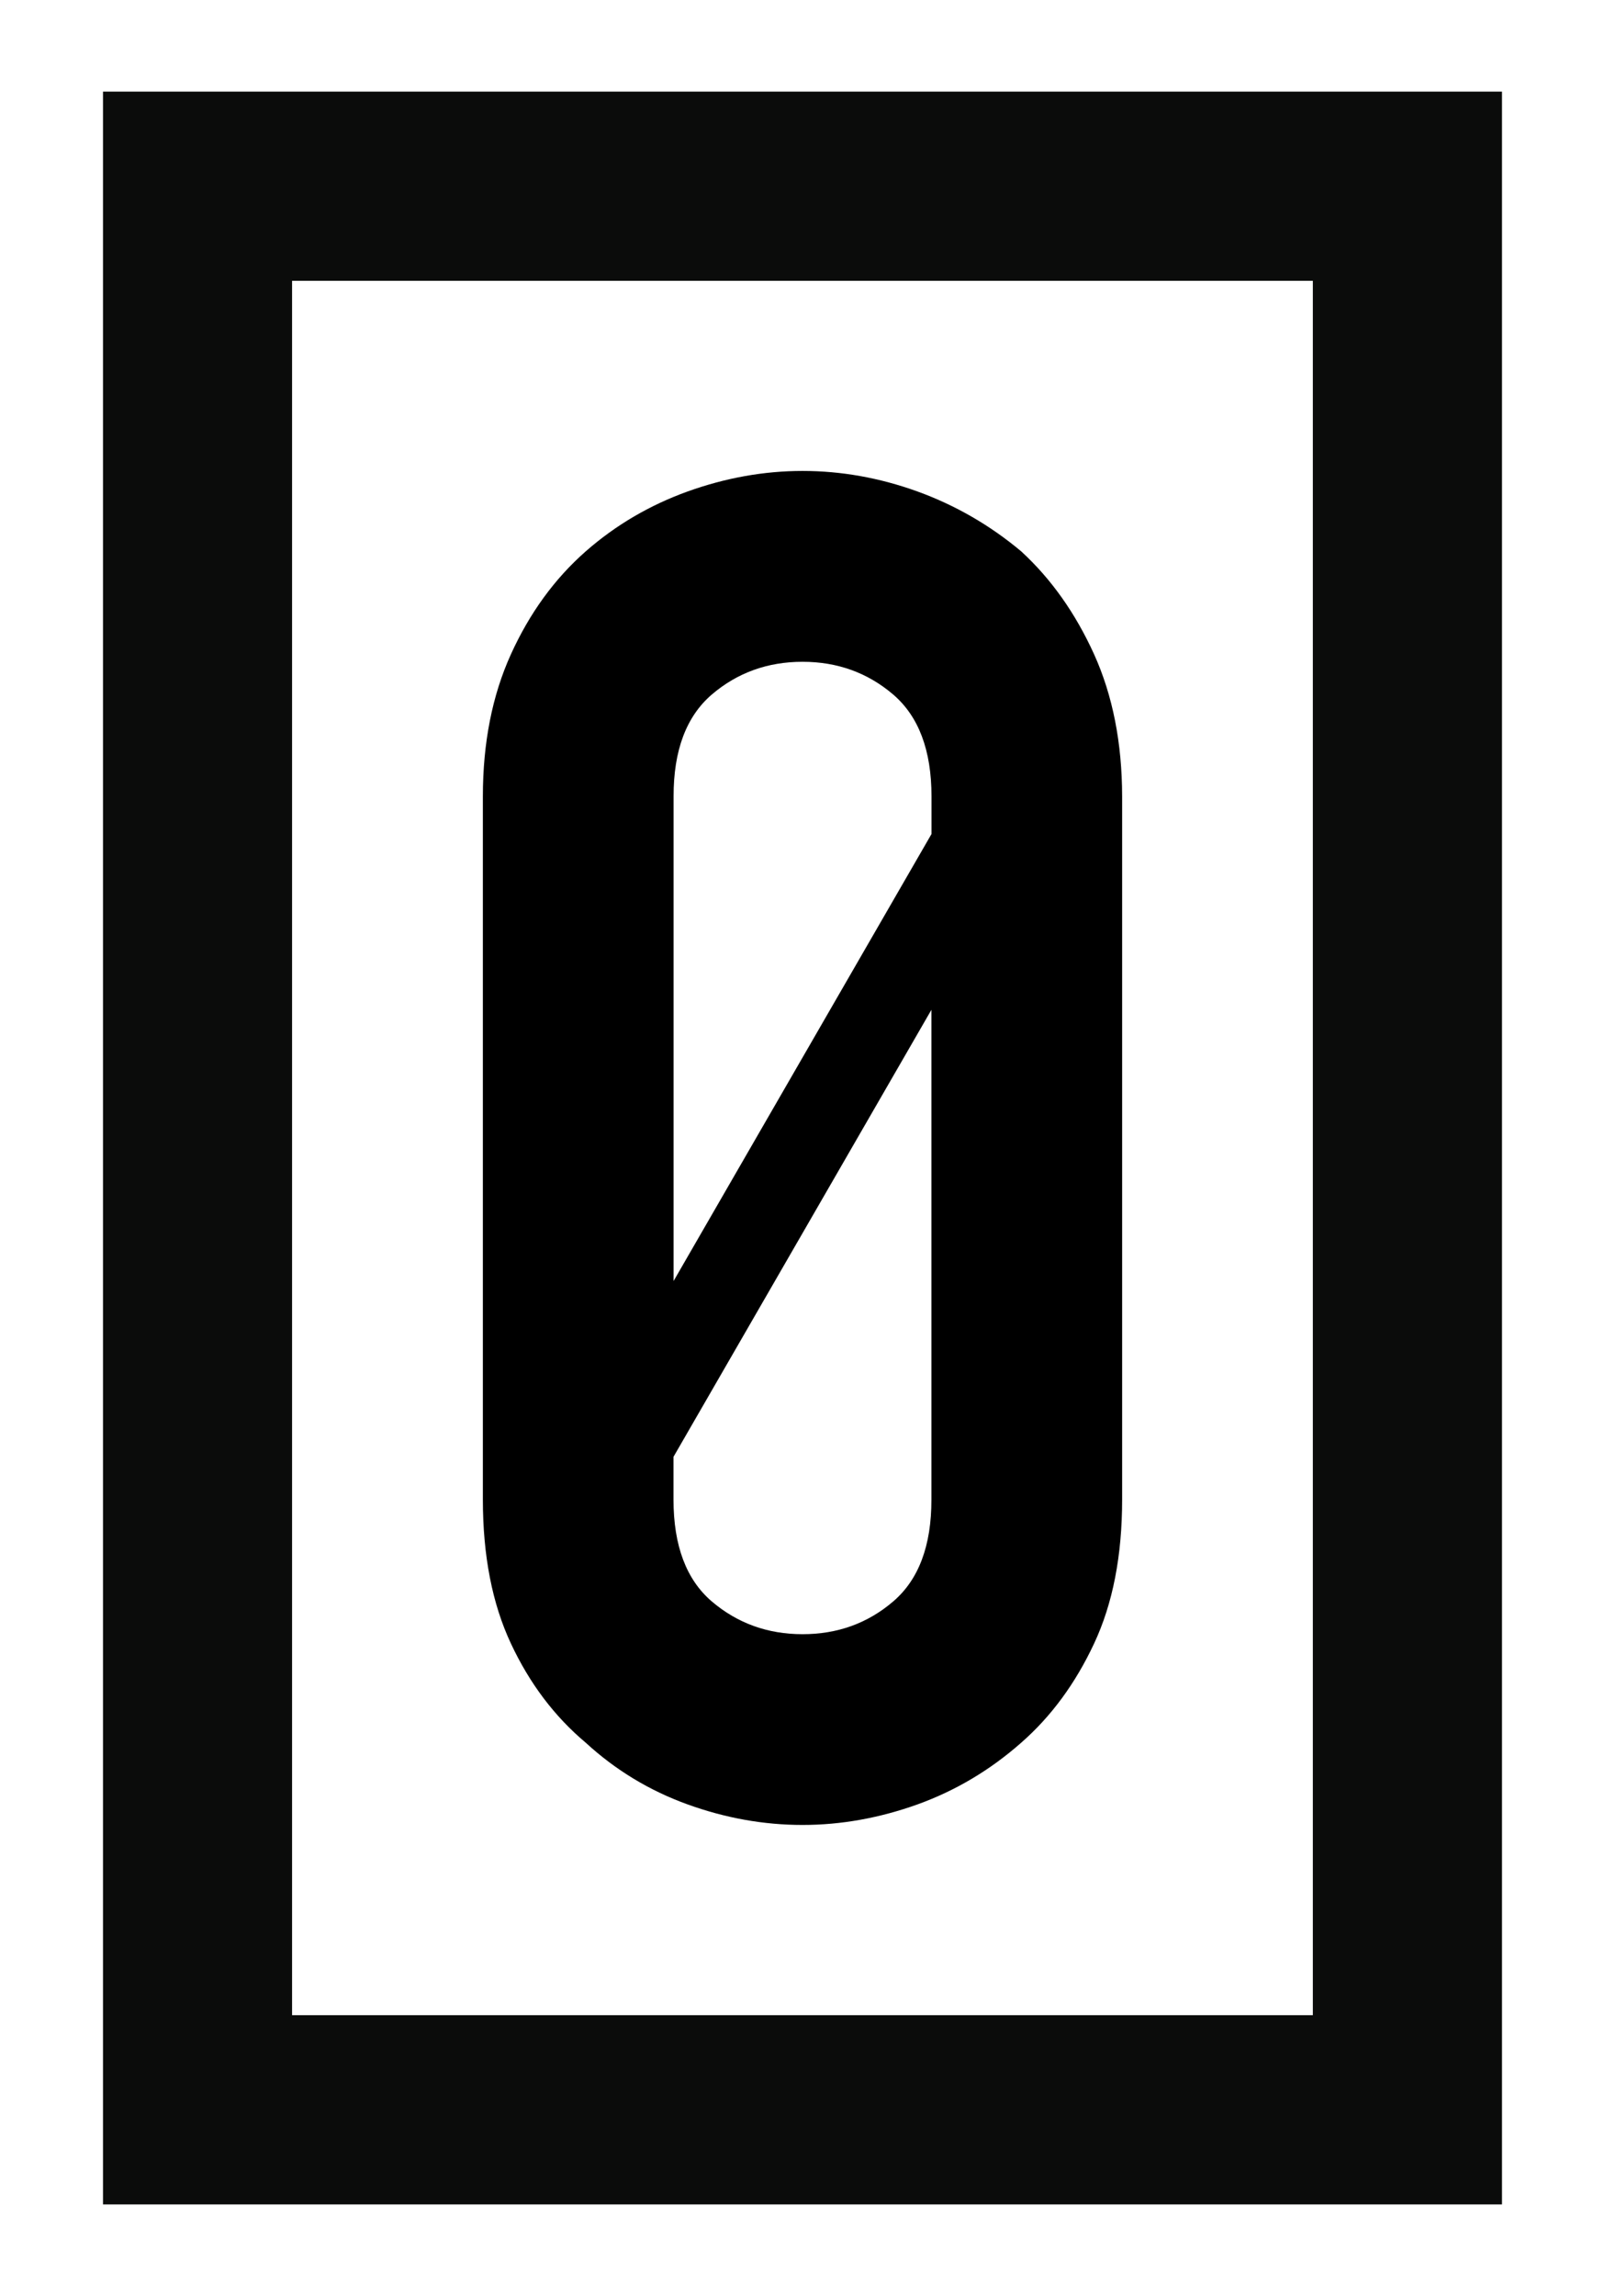 <?xml version="1.0" encoding="utf-8"?>
<!-- Generator: Adobe Illustrator 24.0.1, SVG Export Plug-In . SVG Version: 6.00 Build 0)  -->
<svg version="1.1" id="Layer_1" xmlns="http://www.w3.org/2000/svg" xmlns:xlink="http://www.w3.org/1999/xlink" x="0px" y="0px"
	 viewBox="0 0 183.71 262.63" style="enable-background:new 0 0 183.71 262.63;" xml:space="preserve">
<style type="text/css">
	.st0{fill:#0B0C0B;}
</style>
<g>
	<g>
		<path class="st0" d="M171.92,252.16H11.79V10.48h160.13V252.16z M33.43,230.51h116.84V32.12H33.43V230.51z"/>
	</g>
	<path d="M125.23,74.84c-2.14-4.71-4.92-8.63-8.34-11.77c-3.57-2.99-7.52-5.27-11.87-6.85c-4.35-1.57-8.74-2.35-13.16-2.35
		c-4.42,0-8.81,0.79-13.16,2.35c-4.35,1.57-8.24,3.85-11.66,6.85c-3.57,3.14-6.42,7.06-8.56,11.77c-2.14,4.71-3.21,10.13-3.21,16.26
		v80.43c0,6.42,1.07,11.91,3.21,16.47c2.14,4.57,4.99,8.34,8.56,11.34c3.42,3.14,7.31,5.49,11.66,7.06
		c4.35,1.57,8.73,2.35,13.16,2.35c4.42,0,8.8-0.79,13.16-2.35c4.35-1.57,8.31-3.92,11.87-7.06c3.42-2.99,6.2-6.77,8.34-11.34
		c2.14-4.56,3.21-10.05,3.21-16.47V91.1C128.43,84.97,127.36,79.55,125.23,74.84z M81.48,79.44c2.92-2.49,6.38-3.74,10.38-3.74
		c3.99,0,7.45,1.25,10.37,3.74c2.92,2.5,4.39,6.38,4.39,11.66v4.3l-29.52,51.13V91.1C77.09,85.83,78.56,81.94,81.48,79.44z
		 M102.23,183.19c-2.92,2.5-6.38,3.74-10.37,3.74c-3.99,0-7.45-1.25-10.38-3.74c-2.92-2.49-4.39-6.38-4.39-11.66v-4.89l29.52-51.13
		v56.02C106.62,176.81,105.15,180.7,102.23,183.19z"/>
</g>
</svg>
